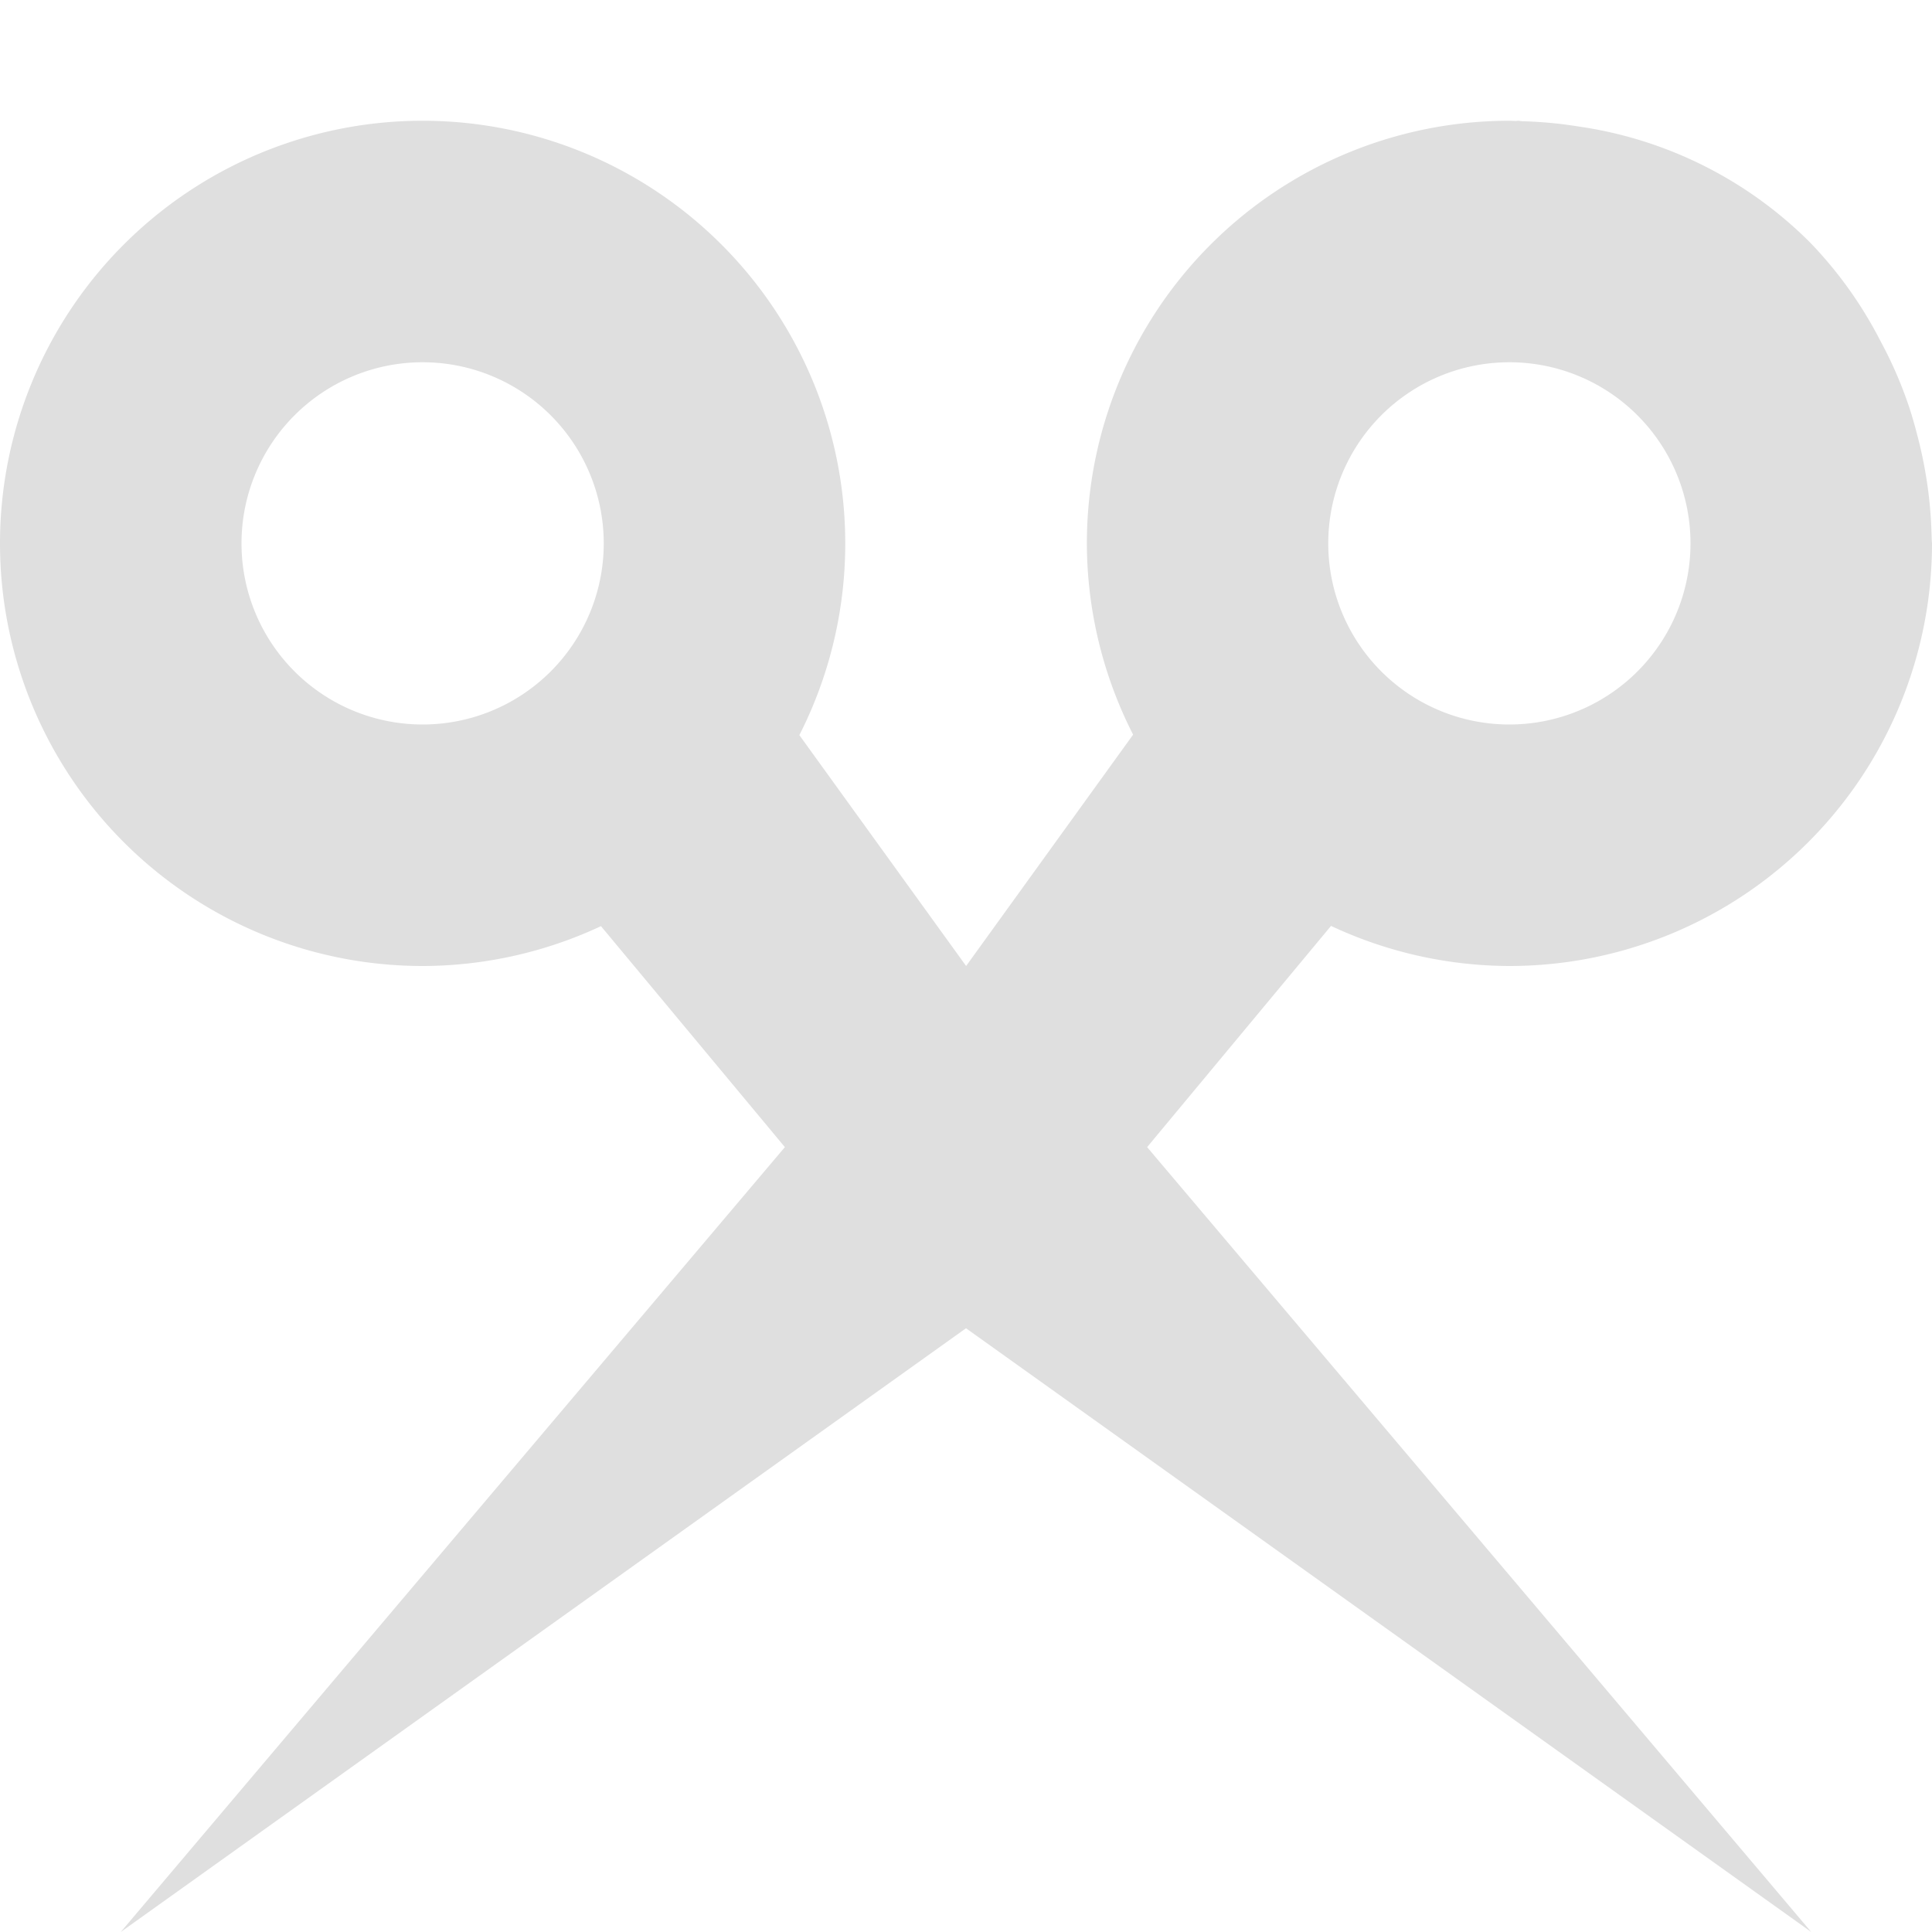 <svg xmlns="http://www.w3.org/2000/svg" width="16" height="16"><defs><style id="current-color-scheme" type="text/css">.ColorScheme-Text{color:#dfdfdf;}.ColorScheme-Highlight{color:#5294e2;}</style></defs><defs><style id="current-color-scheme" type="text/css"></style></defs><path d="M3.5 1A3.5 3.5 0 0 0 0 4.5 3.5 3.5 0 0 0 3.5 8a3.5 3.5 0 0 0 1.477-.33L6.5 9.5 1 16l7-5 7 5-5.5-6.5 1.523-1.832A3.5 3.5 0 0 0 12.5 8 3.5 3.5 0 0 0 16 4.5a3.5 3.5 0 0 0-.002-.025l-.002-.059a3.5 3.5 0 0 0-.045-.47 3.582 3.582 0 0 0-.076-.354 3.5 3.5 0 0 0-.059-.205 3.438 3.438 0 0 0-.244-.565 3.412 3.412 0 0 0-.576-.808 3.389 3.389 0 0 0-1.9-.963 3.5 3.5 0 0 0-.027-.004 3.5 3.5 0 0 0-.461-.043c-.012 0-.024-.004-.036-.004l-.017.002A3.5 3.5 0 0 0 12.501 1a3.5 3.5 0 0 0-3.5 3.5 3.5 3.5 0 0 0 .383 1.584L8.001 8 6.62 6.088A3.5 3.5 0 0 0 7 4.5a3.5 3.5 0 0 0-3.5-3.5zm0 2A1.5 1.5 0 0 1 5 4.5 1.5 1.5 0 0 1 3.5 6 1.5 1.5 0 0 1 2 4.5 1.5 1.5 0 0 1 3.5 3zm9 0A1.5 1.5 0 0 1 14 4.5 1.5 1.5 0 0 1 12.5 6 1.5 1.5 0 0 1 11 4.5 1.5 1.5 0 0 1 12.5 3z" fill="currentColor" class="ColorScheme-Text"/></svg>